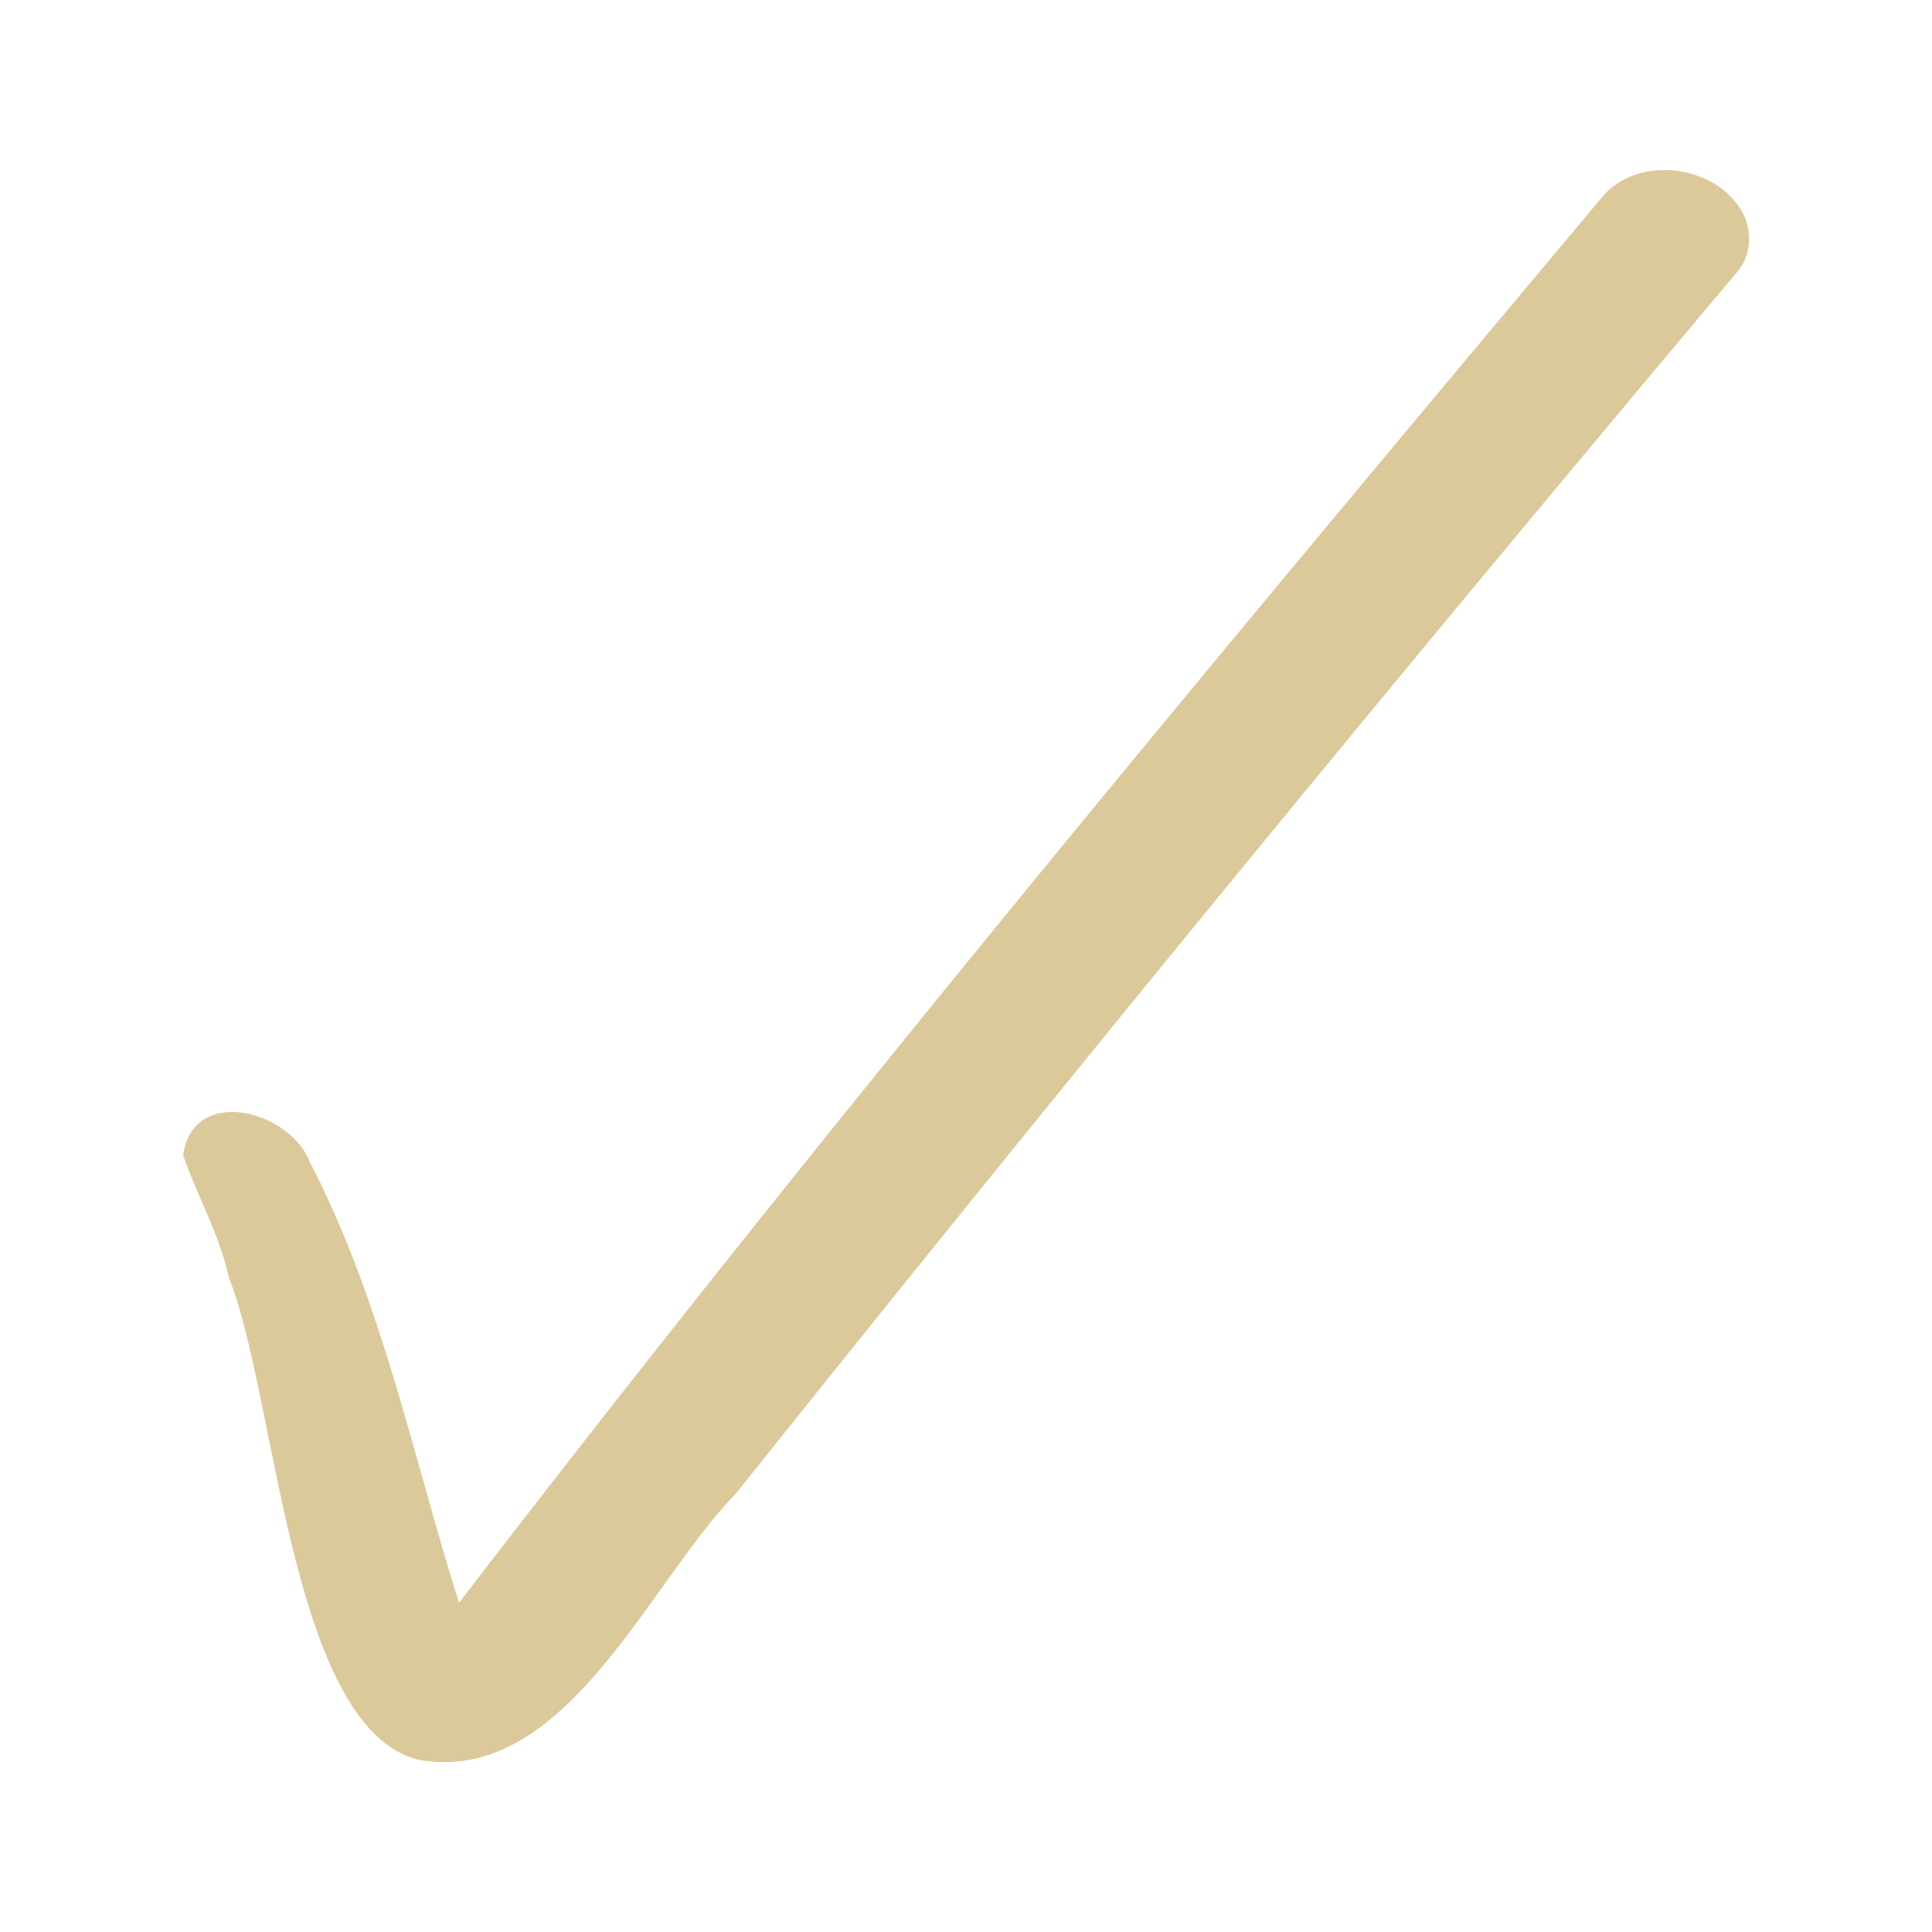 ﻿<svg xmlns='http://www.w3.org/2000/svg' viewBox='0 0 250 250' fill='#DBC99A'><path d='M225.9 28.4c-2.8-6.9-13.6-8.7-18.5-3-50.2 59.9-100.4 120-148 182-6-19-10-39.1-19.3-57-2.6-6.8-15.2-10-16.4-.9 1.8 5.2 4.7 10.2 5.9 15.8 6.2 15.3 7.9 58.2 24.5 62.4 19 3.5 29.8-22.9 41.1-34.4a7976.7 7976.7 0 0 1 129.5-158c1.7-1.9 2-4.5 1.2-6.9Z'></path></svg>